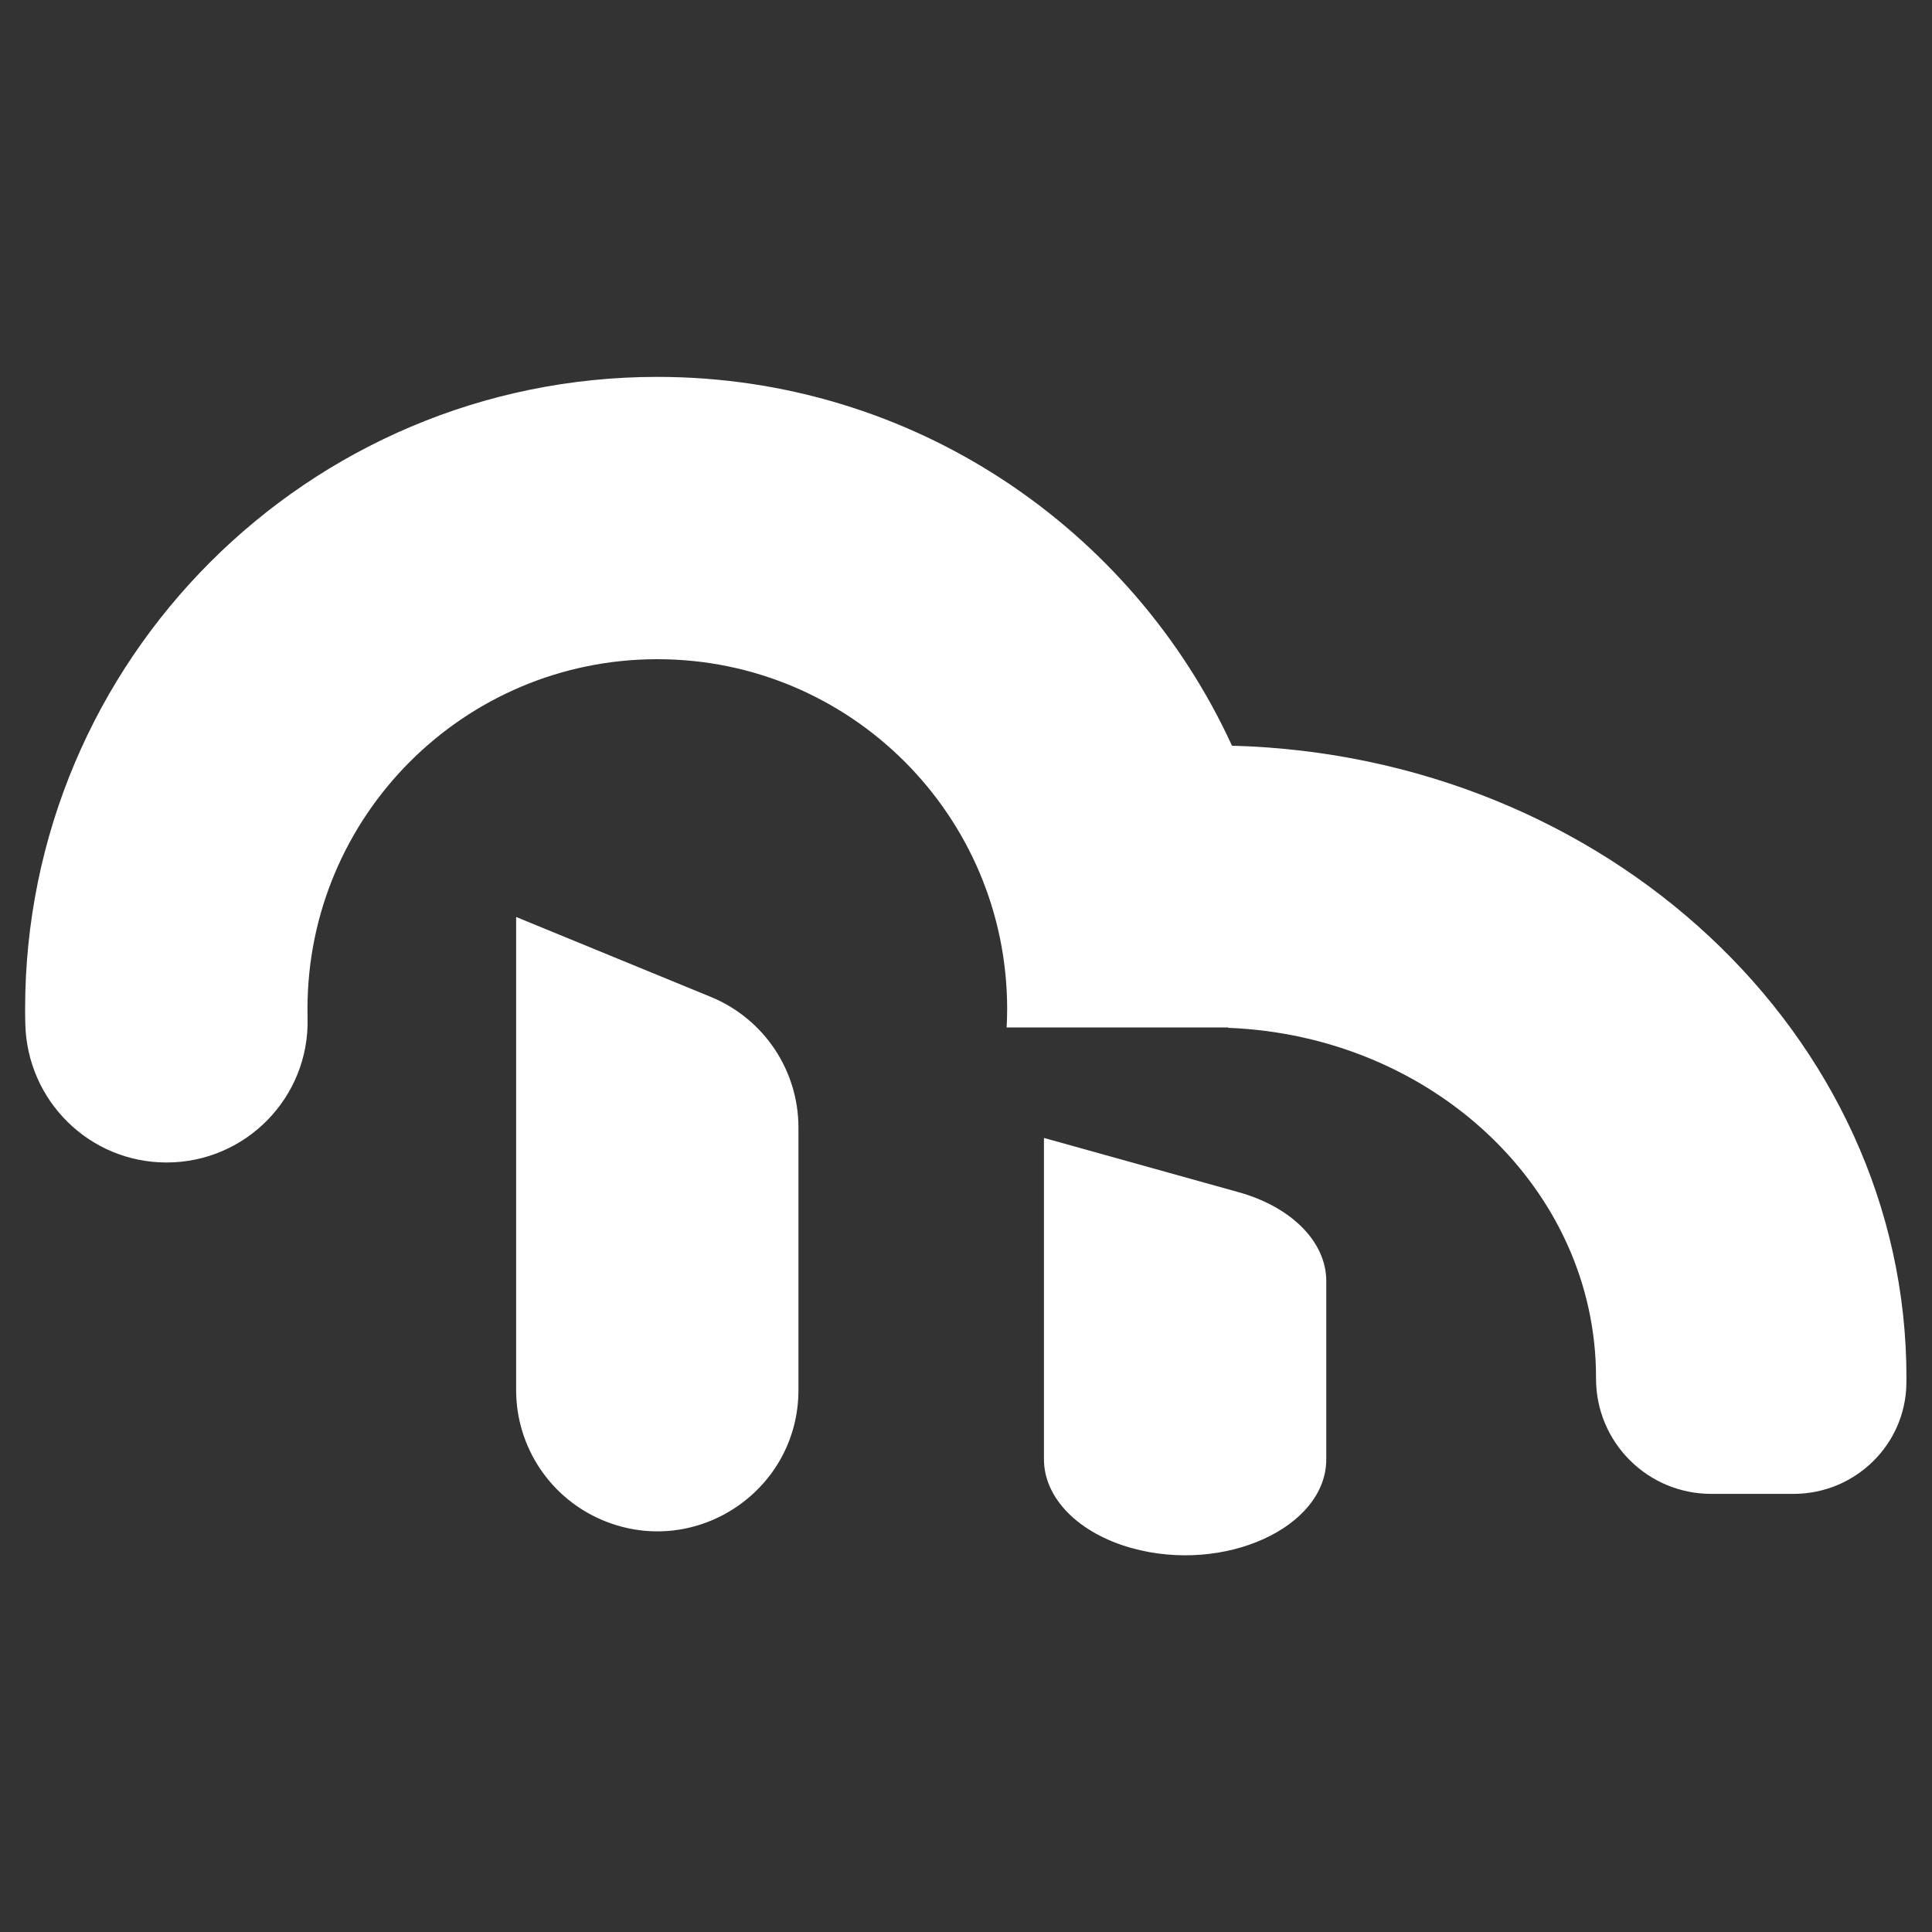 <?xml version="1.0" encoding="utf-8"?>
<!-- Generator: Adobe Illustrator 22.1.0, SVG Export Plug-In . SVG Version: 6.00 Build 0)  -->
<svg version="1.0" id="Layer_1" xmlns="http://www.w3.org/2000/svg" xmlns:xlink="http://www.w3.org/1999/xlink" x="0px" y="0px"
	 viewBox="0 0 4000 4000" style="enable-background:new 0 0 4000 4000;" xml:space="preserve">
<rect x="0" y="0" width="4000" height="4000" fill="#333333" stroke="none"/>
<style type="text/css">
	.st0{fill:url(#SVGID_1_);}
	.st1{fill:url(#SVGID_2_);}
	.st2{fill:url(#SVGID_3_);}
</style>
<g>
	<linearGradient id="SVGID_1_" gradientUnits="userSpaceOnUse" x1="939.629" y1="2870.074" x2="1624.67" y2="2185.033">
		<stop  offset="0" style="stop-color:#fff"/>
		<stop  offset="1" style="stop-color:#fff"/>
	</linearGradient>
	<path class="st0" d="M1249.8,3148.3L1249.8,3148.3c192.3,79,403.3-62.4,403.3-270.4v-543.4c0-118.5-71.6-225.3-181.2-270.4
		l-403.3-165.6V2878C1068.6,2996.5,1140.2,3103.3,1249.8,3148.3z"/>
</g>
<linearGradient id="SVGID_2_" gradientUnits="userSpaceOnUse" x1="1034.194" y1="3217.122" x2="2926.28" y2="1325.036">
	<stop  offset="0" style="stop-color:#fff"/>
	<stop  offset="1" style="stop-color:#fff"/>
</linearGradient>
<path class="st1" d="M2550.7,1543.9c-206.8-450.5-661.6-763.6-1189.8-763.6h0C638,780.3,52,1366.3,52,2089.2v0
	c0,10.2,0.1,20.5,0.4,30.6c3.7,159.4,133,287,292.4,287h0c164.1,0,296.2-135,292-299c-0.2-6.2-0.2-12.4-0.2-18.7v0
	c0-400,324.3-724.3,724.3-724.3s724.3,324.3,724.3,724.3v0c0,12.8-0.4,25.5-1.1,38.1c0,0,0,0,0,0h458.6v0.8c0,0,0,0,0,0
	c423.7,16.5,761.7,334.1,761.7,723.5v0l0,2.5c-0.2,131.9,106.6,238.9,238.4,238.9h170.7c127.3,0,232.2-102,233.5-229.3
	c0-4,0.1-8.1,0.1-12.1v0C3947,2141.8,3325.6,1564.5,2550.7,1543.9z"/>
<linearGradient id="SVGID_3_" gradientUnits="userSpaceOnUse" x1="2126.021" y1="3047.039" x2="2663.929" y2="2509.13">
	<stop  offset="0" style="stop-color:#fff"/>
	<stop  offset="1" style="stop-color:#fff"/>
</linearGradient>
<path class="st2" d="M2342.6,3205L2342.6,3205c192.3,53.7,403.3-42.4,403.3-183.7v-369.2c0-80.5-71.6-153.1-181.2-183.7L2161.4,2356
	v665.3C2161.4,3101.9,2233,3174.4,2342.6,3205z"/>
</svg>
